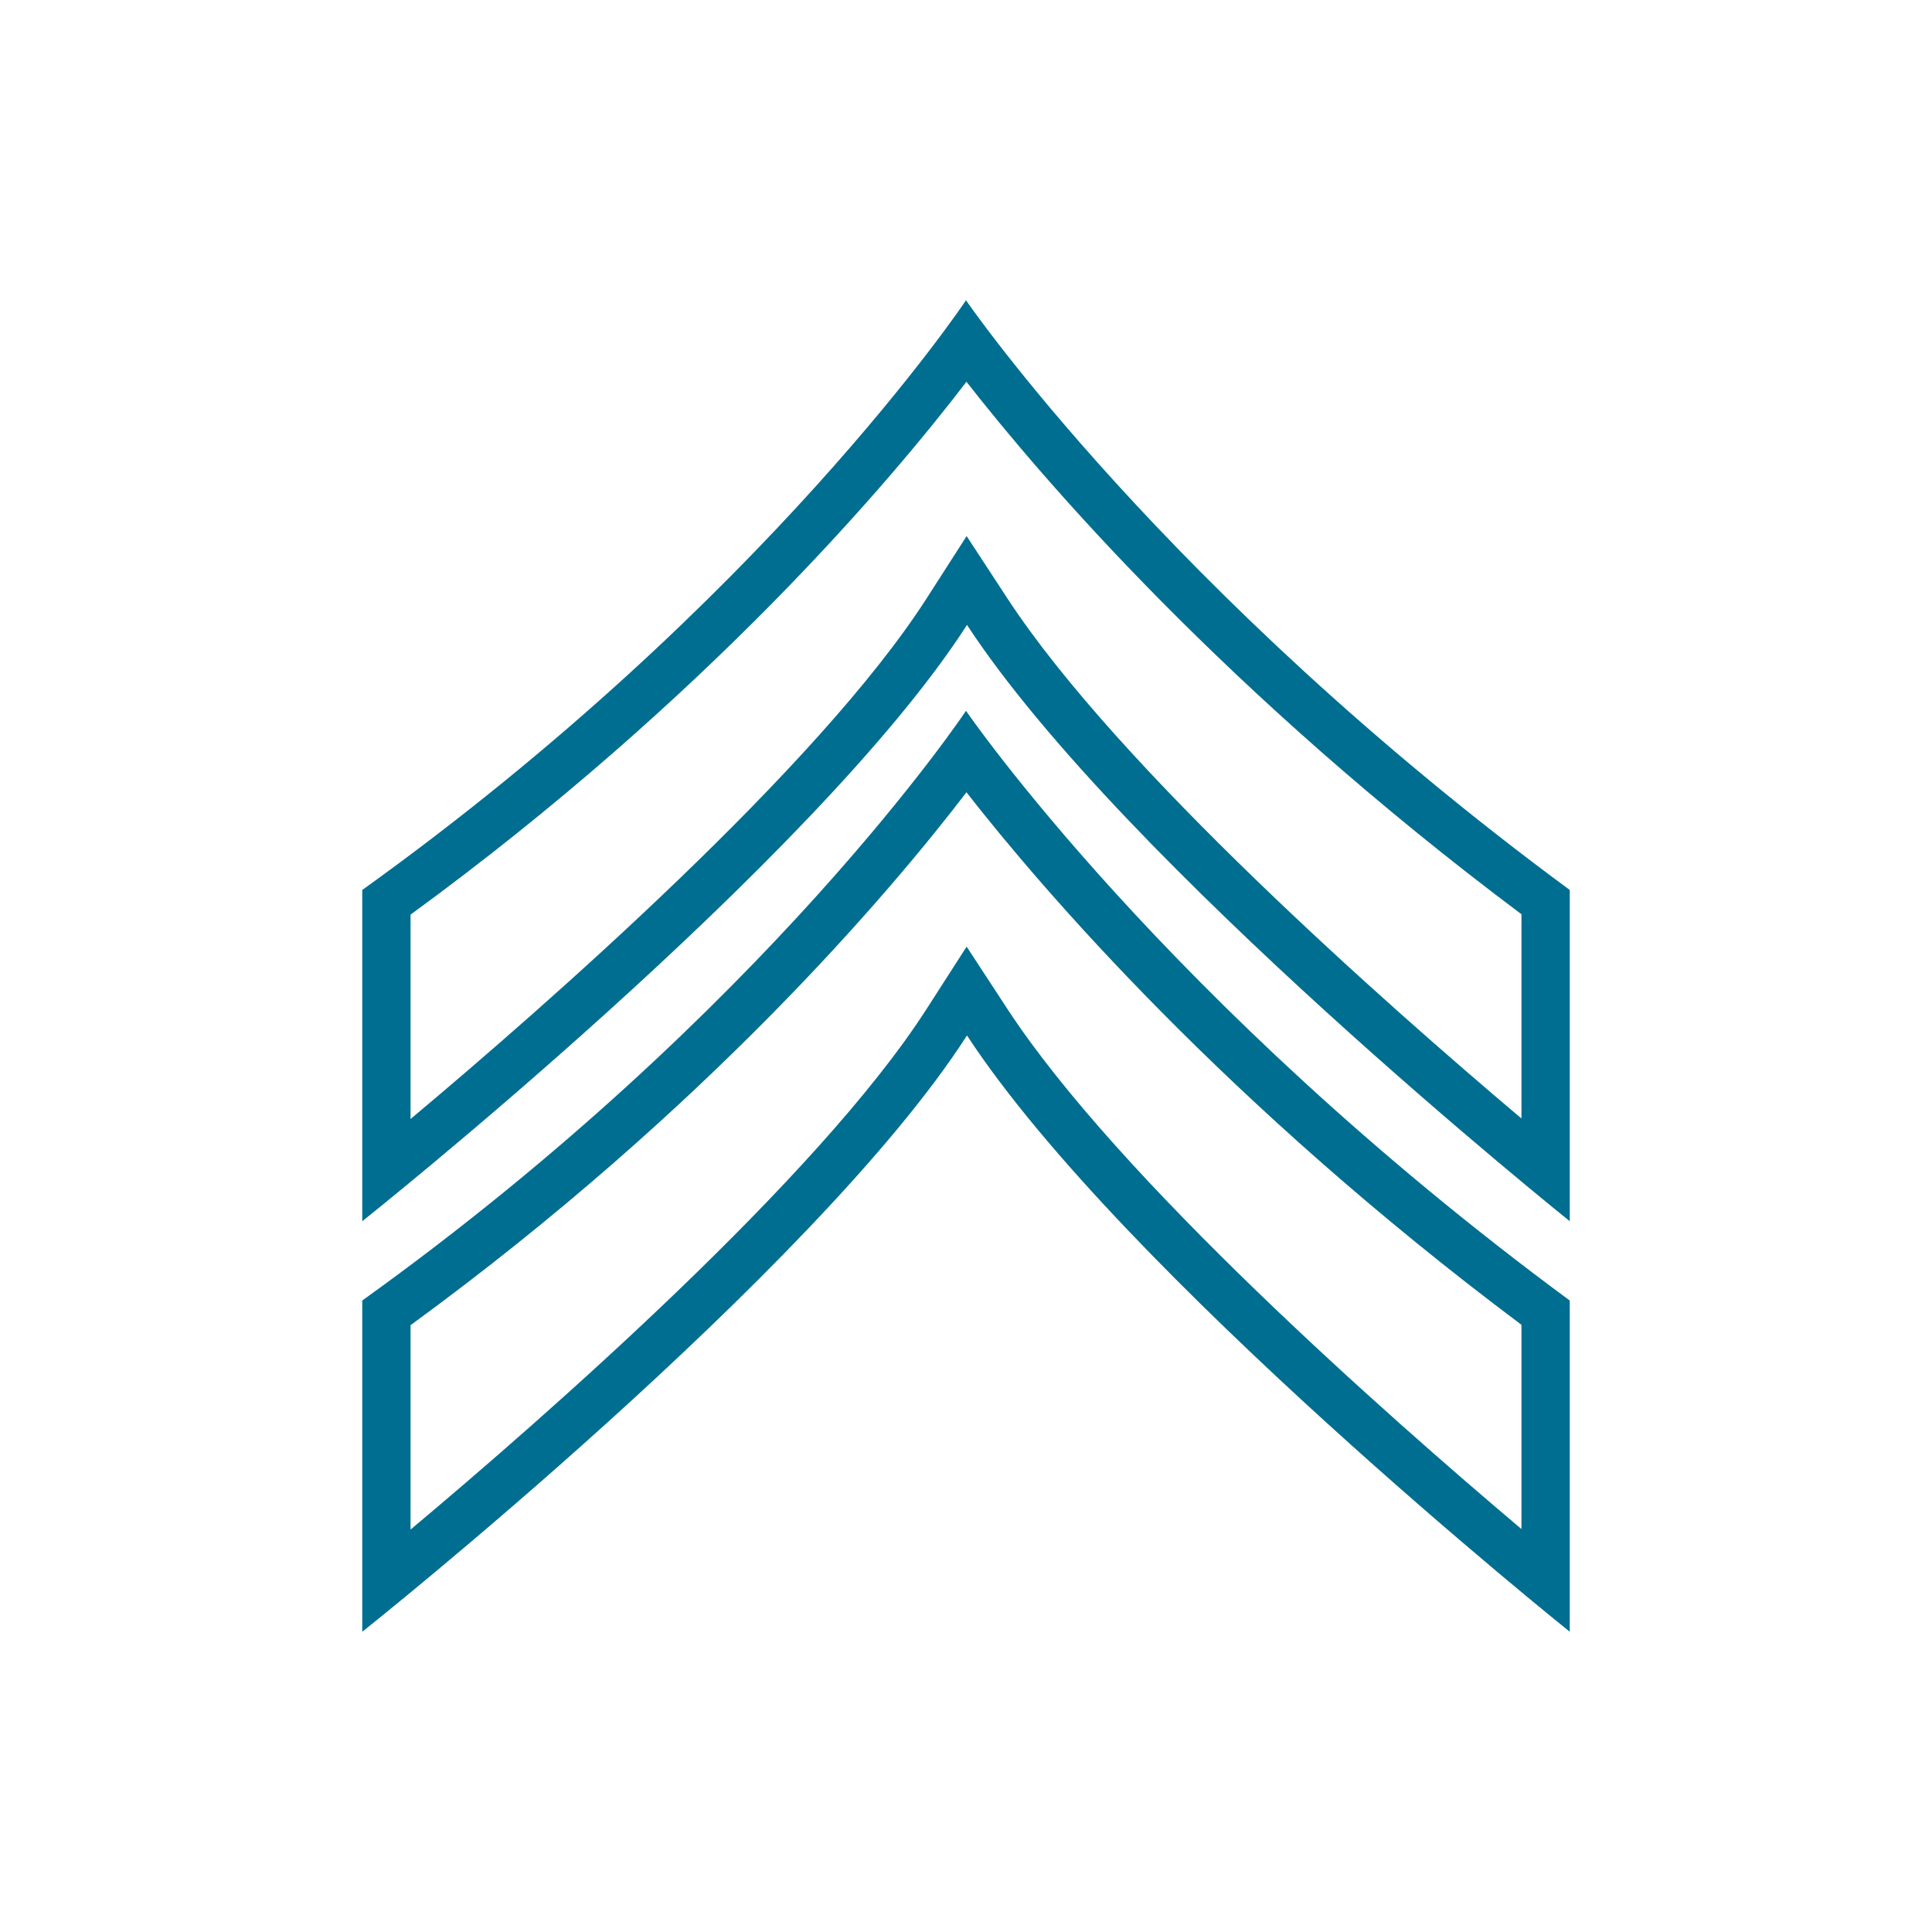 <svg fill="#006E90" xmlns="http://www.w3.org/2000/svg" xmlns:xlink="http://www.w3.org/1999/xlink" version="1.1" x="0px" y="0px" viewBox="0 0 80 80" enable-background="new 0 0 80 80" xml:space="preserve"><g><path fill="#006E90" d="M40,12.433c0,0-8.25,12.4-25,24.419v13.716c0,0,18.75-14.9,25.041-24.692C46.5,35.75,65,50.567,65,50.567   V36.852C48.25,24.5,40,12.433,40,12.433z M63,46.314C57.452,41.63,46.313,31.809,41.715,24.78l-1.689-2.582l-1.667,2.596   C33.876,31.771,22.593,41.648,17,46.336v-8.463c12.296-8.978,19.889-17.974,23.019-22.066C43.162,19.832,50.741,28.679,63,37.857   V46.314z"></path><path fill="#006E90" d="M40,29.433c0,0-8.25,12.4-25,24.419v13.716c0,0,18.75-14.9,25.041-24.692C46.5,52.75,65,67.567,65,67.567   V53.852C48.25,41.5,40,29.433,40,29.433z M63,63.314C57.452,58.63,46.313,48.809,41.715,41.78l-1.689-2.582l-1.667,2.596   C33.876,48.771,22.593,58.648,17,63.336v-8.463c12.296-8.978,19.889-17.974,23.019-22.066C43.162,36.832,50.741,45.679,63,54.857   V63.314z"></path></g></svg>